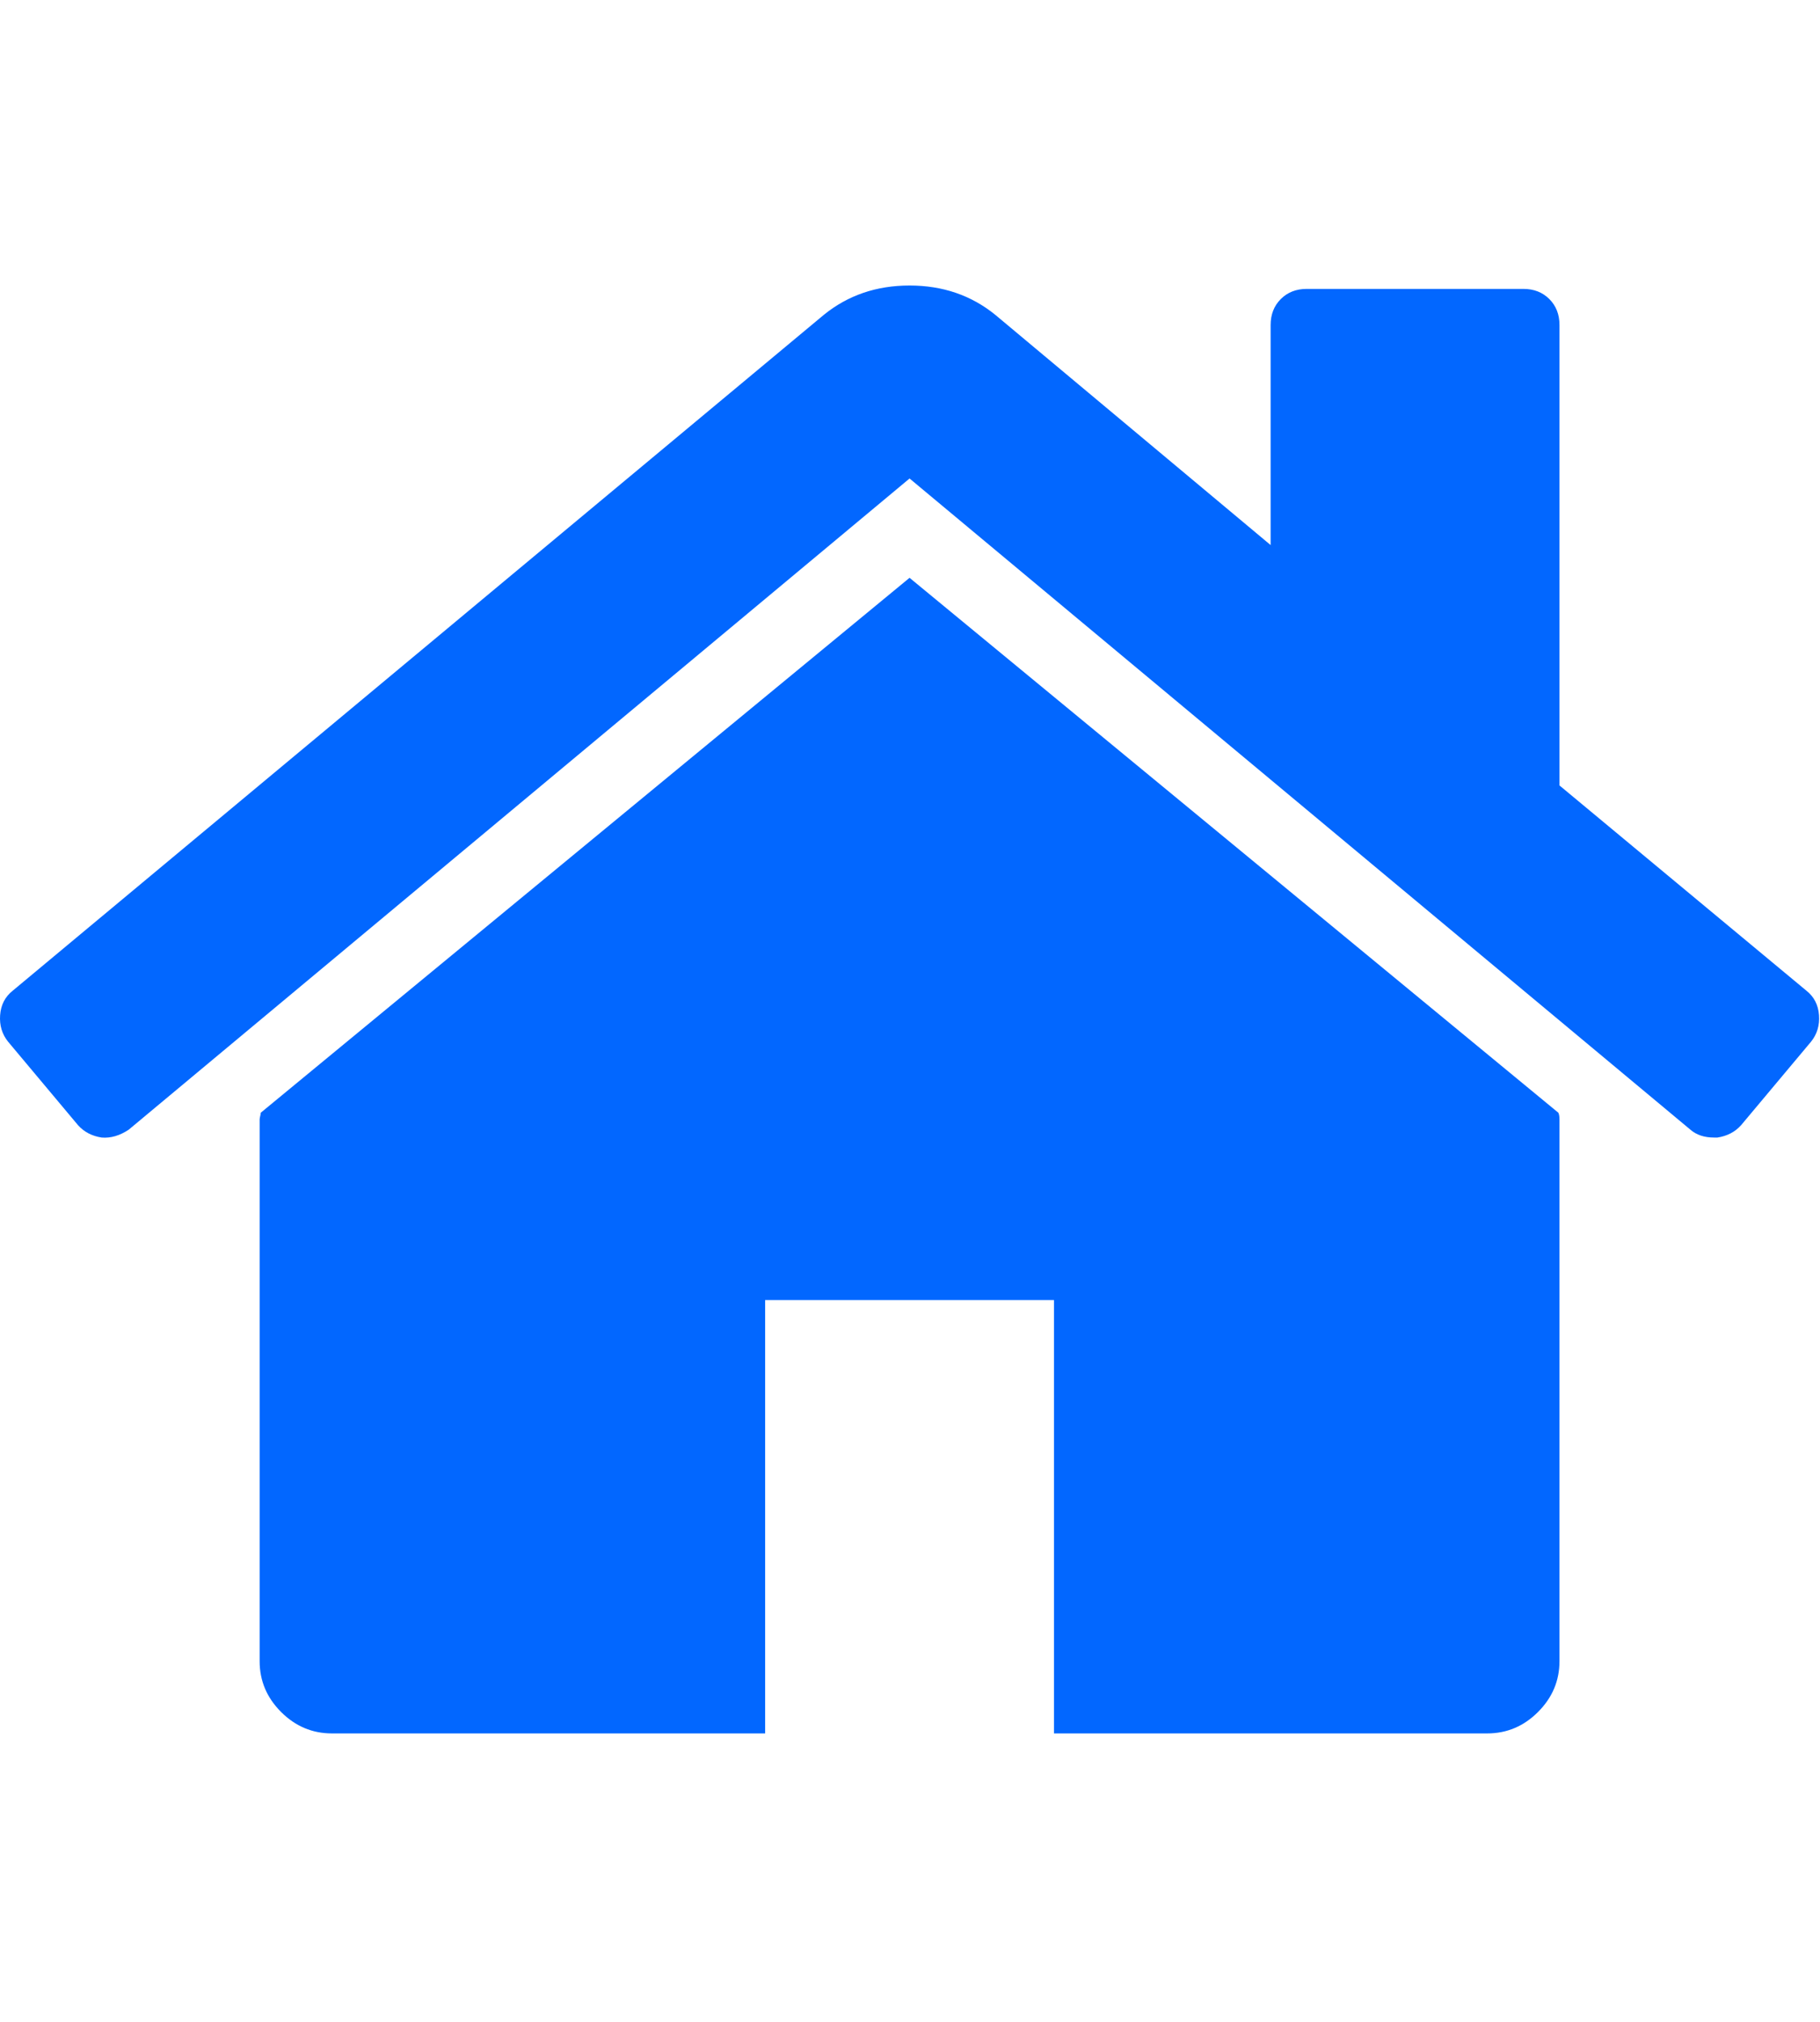 <?xml version="1.0" encoding="UTF-8" standalone="no"?><!DOCTYPE svg PUBLIC "-//W3C//DTD SVG 1.1//EN" "http://www.w3.org/Graphics/SVG/1.1/DTD/svg11.dtd"><svg width="100%" height="100%" viewBox="0 0 1613 1792" version="1.1" xmlns="http://www.w3.org/2000/svg" xmlns:xlink="http://www.w3.org/1999/xlink" xml:space="preserve" style="fill-rule:evenodd;clip-rule:evenodd;stroke-linejoin:round;stroke-miterlimit:1.414;"><rect id="Artboard1" x="0" y="0" width="1612.22" height="1792" style="fill:none;"/><path d="M1382.11,992l0,480c0,17.333 -6.333,32.333 -19,45c-12.667,12.667 -27.667,19 -45,19l-384,0l0,-384l-256,0l0,384l-384,0c-17.333,0 -32.333,-6.333 -45,-19c-12.667,-12.667 -19,-27.667 -19,-45l0,-480c0,-0.667 0.167,-1.667 0.5,-3c0.333,-1.333 0.5,-2.333 0.5,-3l575,-474l575,474c0.667,1.333 1,3.333 1,6Zm223,-69l-62,74c-5.333,6 -12.333,9.667 -21,11l-3,0c-8.667,0 -15.667,-2.333 -21,-7l-692,-577l-692,577c-8,5.333 -16,7.667 -24,7c-8.667,-1.333 -15.667,-5 -21,-11l-62,-74c-5.333,-6.667 -7.667,-14.5 -7,-23.5c0.667,-9 4.333,-16.167 11,-21.5l719,-599c21.333,-17.333 46.667,-26 76,-26c29.333,0 54.667,8.667 76,26l244,204l0,-195c0,-9.333 3,-17 9,-23c6,-6 13.667,-9 23,-9l192,0c9.333,0 17,3 23,9c6,6 9,13.667 9,23l0,408l219,182c6.667,5.333 10.333,12.5 11,21.5c0.667,9 -1.667,16.833 -7,23.5Z" style="fill:#0267ff;fill-rule:nonzero;"/></svg>
